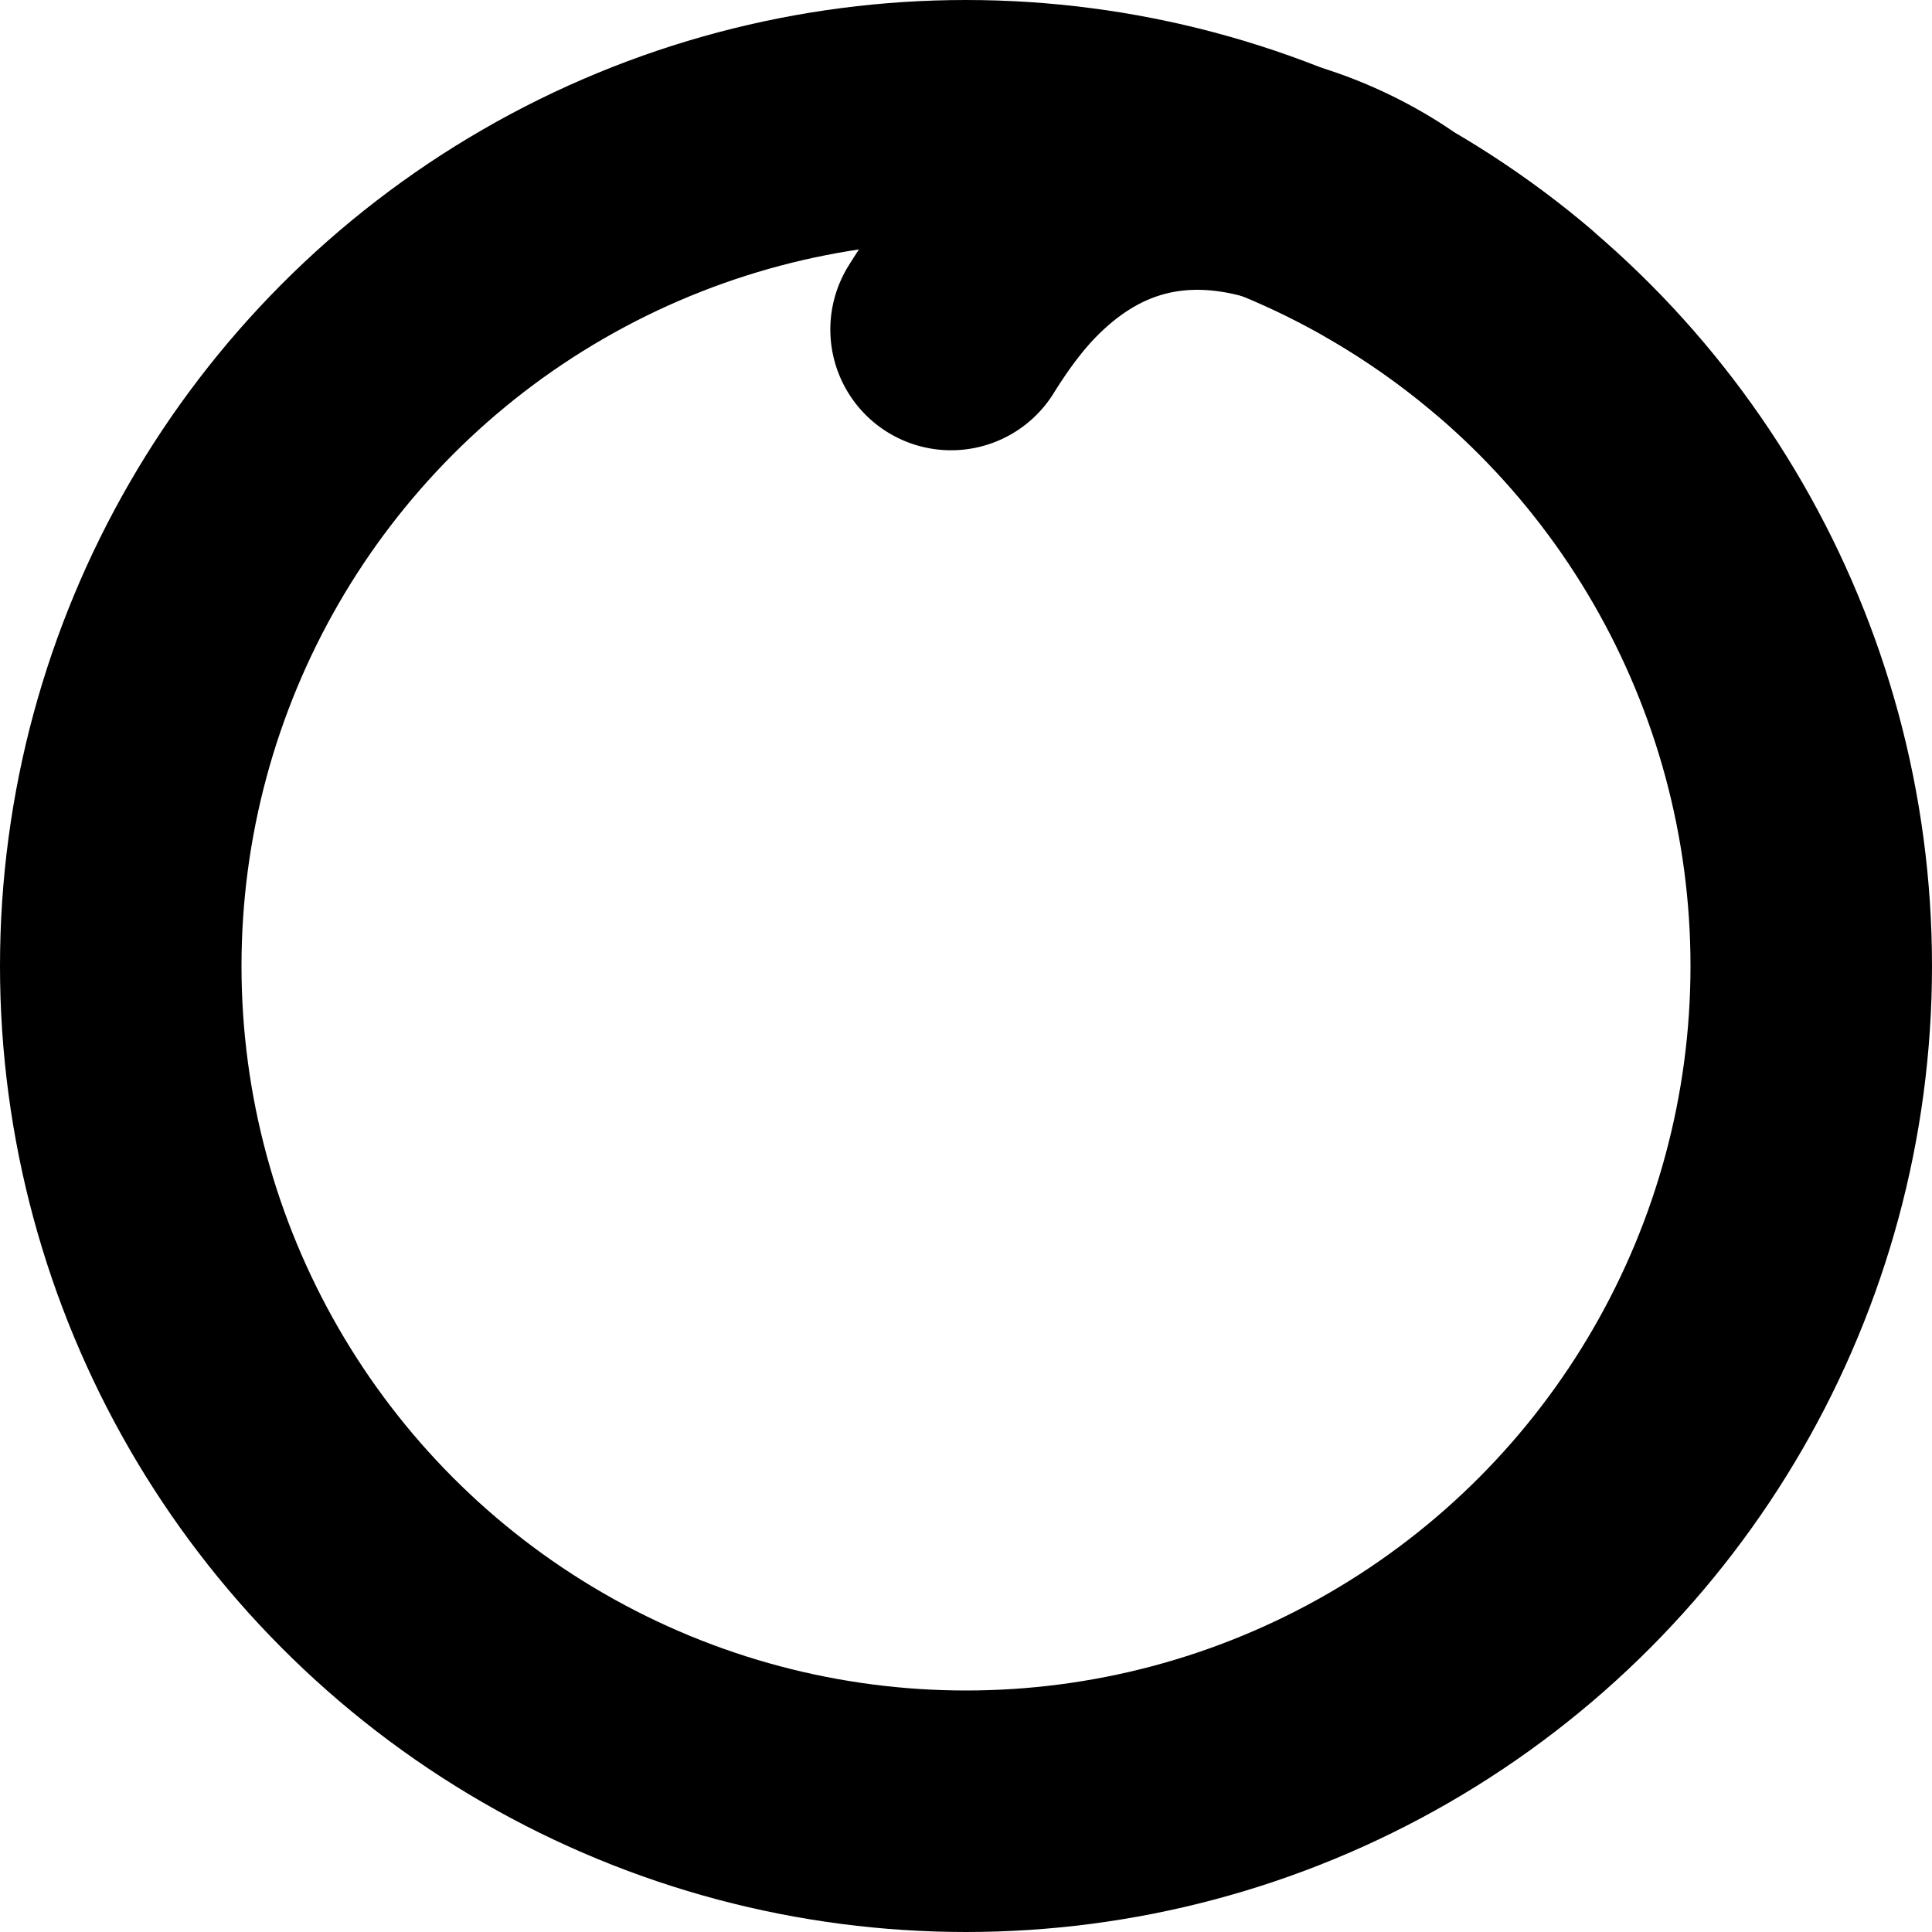 <svg class="pl" viewBox="0 0 128 128" width="128px" height="128px" xmlns="http://www.w3.org/2000/svg">
    <defs>
        <linearGradient id="pl-grad" x1="0" y1="0" x2="0" y2="1">
            <stop offset="0%" stop-color="hsl(193,90%,55%)"></stop>
            <stop offset="100%" stop-color="hsl(223,90%,55%)"></stop>
        </linearGradient>
    </defs>
    <circle class="pl__ring" r="56" cx="64" cy="64" fill="none" stroke="hsla(0,10%,10%,0.1)" stroke-width="16" stroke-linecap="round"></circle>
    <path class="pl__worm" d="M92,15.492S78.194,4.967,66.743,16.887c-17.231,17.938-28.26,96.974-28.26,96.974L119.85,59.892l-99-31.588,57.528,89.832L97.8,19.349,13.636,88.51l89.012,16.015S81.908,38.332,66.1,22.337C50.114,6.156,36,15.492,36,15.492a56,56,0,1,0,56,0Z" fill="none" stroke="url(#pl-grad)" stroke-width="16" stroke-linecap="round" stroke-linejoin="round" stroke-dasharray="44 1111" stroke-dashoffset="10"></path>
</svg>
